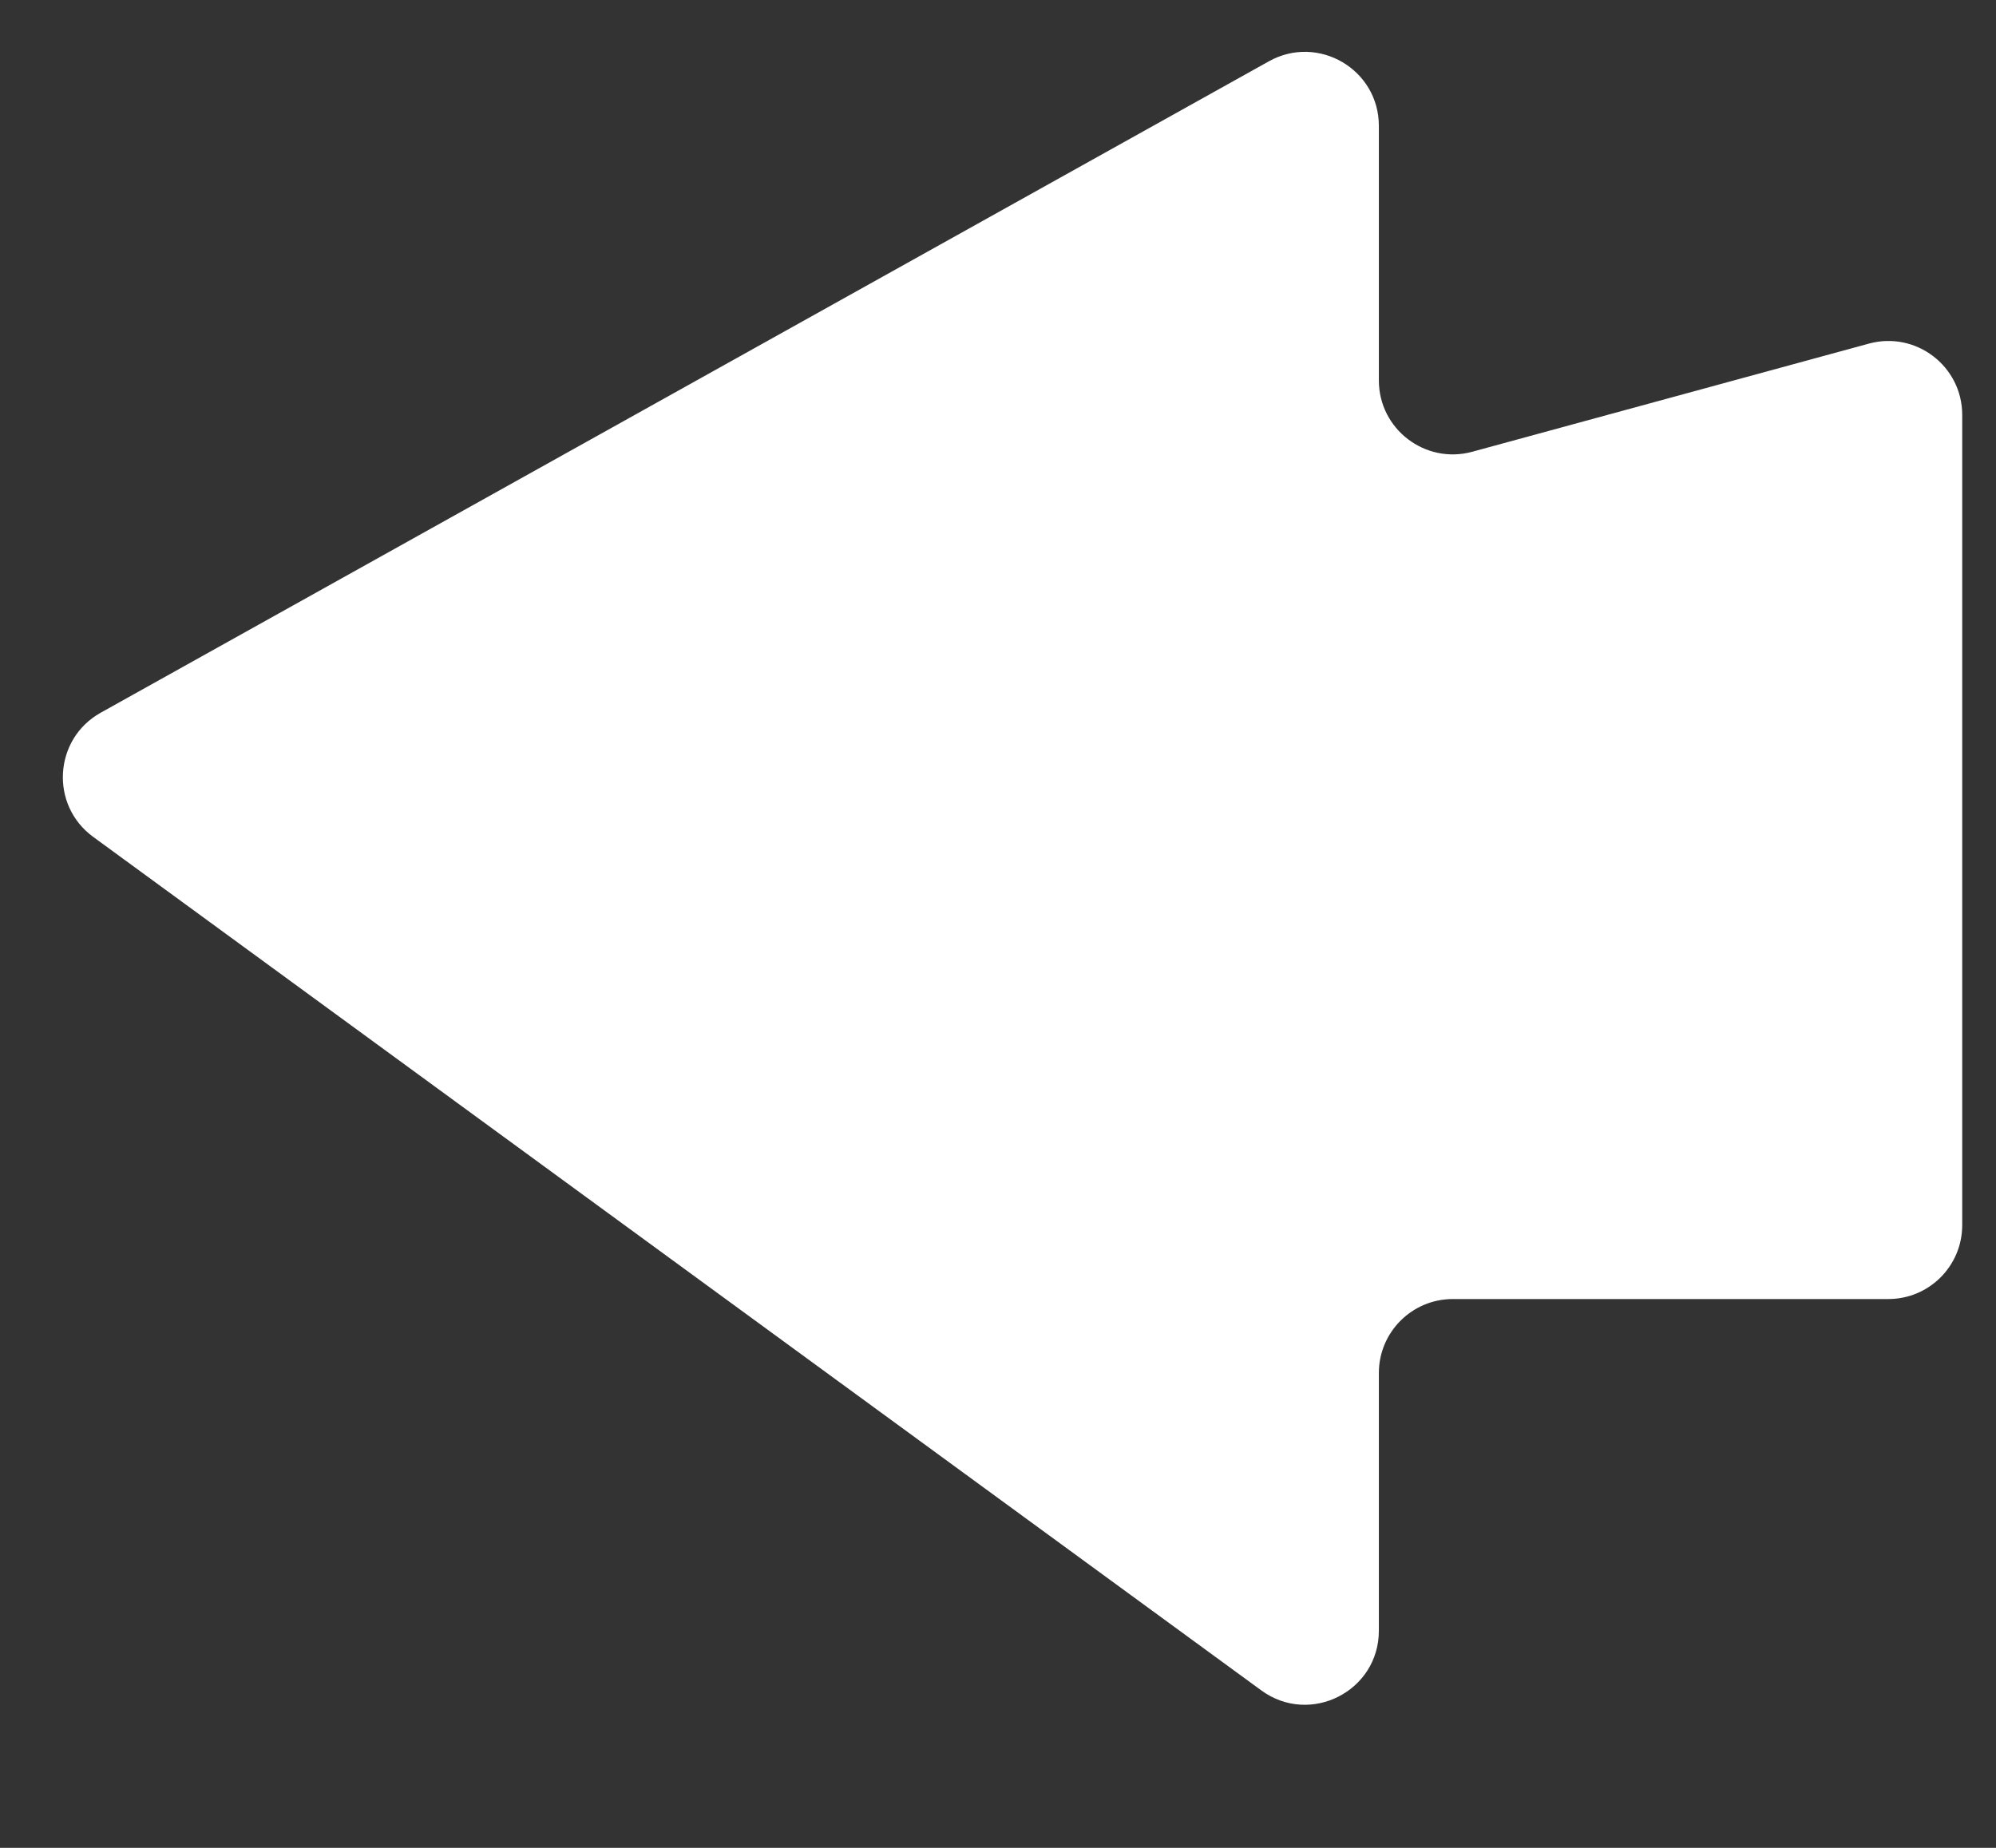 <svg width="27" height="25" viewBox="0 0 27 25" fill="none" xmlns="http://www.w3.org/2000/svg">
<rect x="0" y="0" width="27" height="25" fill="#333333" stroke="none"/>
<path d="M26.543 5.613V16.575C26.543 17.128 26.095 17.575 25.543 17.575H19.652C19.1 17.575 18.652 18.023 18.652 18.575V22.062C18.652 22.881 17.723 23.353 17.062 22.87L1.26 11.322C0.672 10.892 0.726 9.997 1.363 9.642L17.165 0.829C17.831 0.458 18.652 0.939 18.652 1.703V5.147C18.652 5.806 19.279 6.285 19.915 6.112L25.28 4.649C25.916 4.475 26.543 4.954 26.543 5.613Z" fill="white"/>
</svg>
